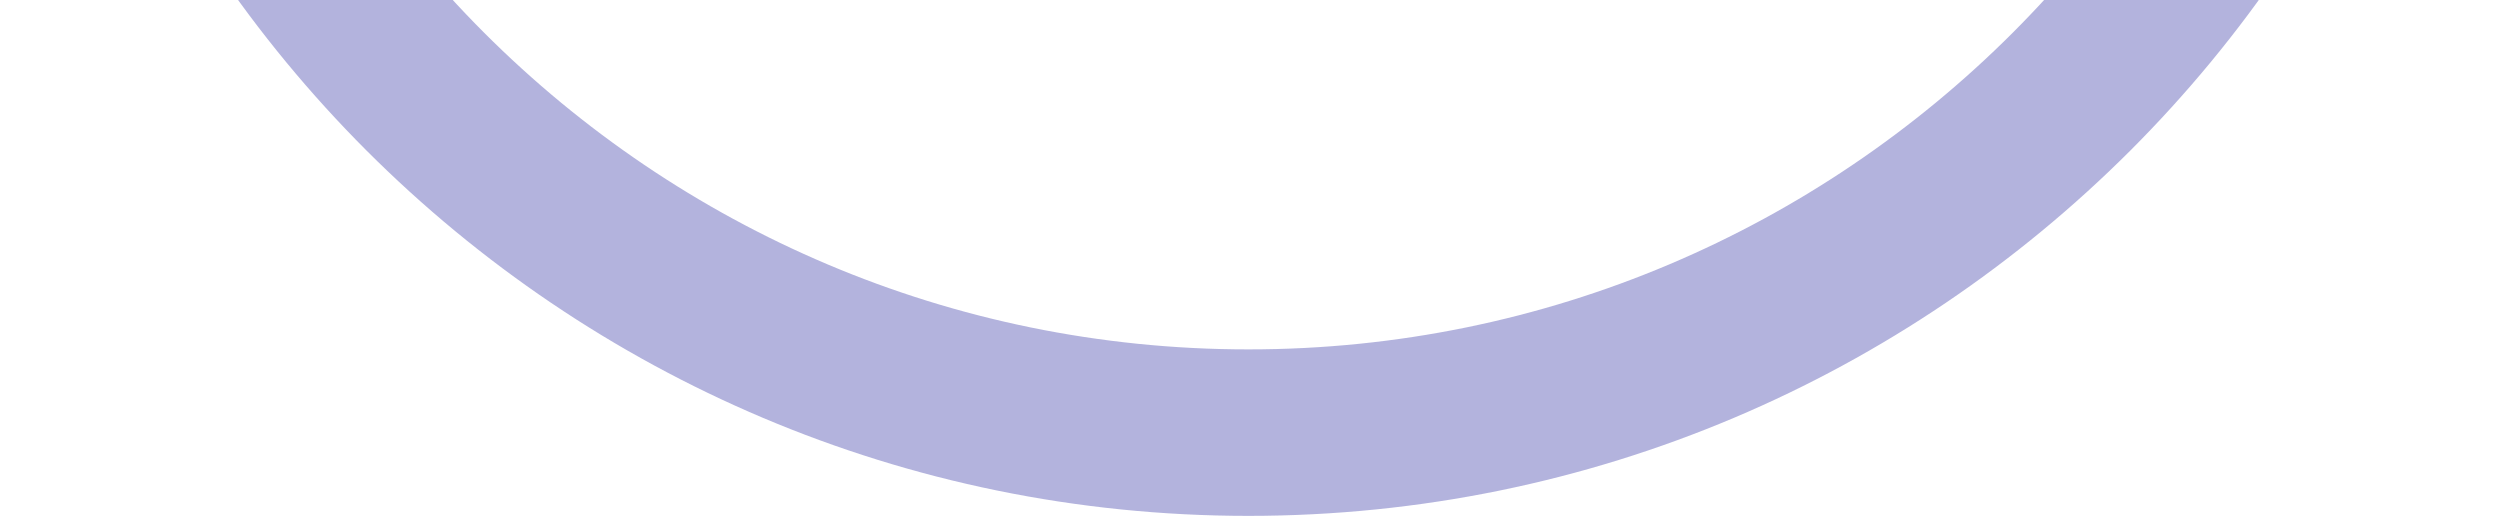 <svg width="441" height="91" viewBox="0 0 441 91" fill="none" xmlns="http://www.w3.org/2000/svg">
<path d="M440.225 -129C440.225 -7.497 341.727 91 220.225 91C98.722 91 0.225 -7.497 0.225 -129C0.225 -250.503 98.722 -349 220.225 -349C341.727 -349 440.225 -250.503 440.225 -129ZM29.592 -129C29.592 -23.716 114.941 61.633 220.225 61.633C325.508 61.633 410.857 -23.716 410.857 -129C410.857 -234.284 325.508 -319.633 220.225 -319.633C114.941 -319.633 29.592 -234.284 29.592 -129Z" fill="#00008D" fill-opacity="0.3"/>
</svg>
